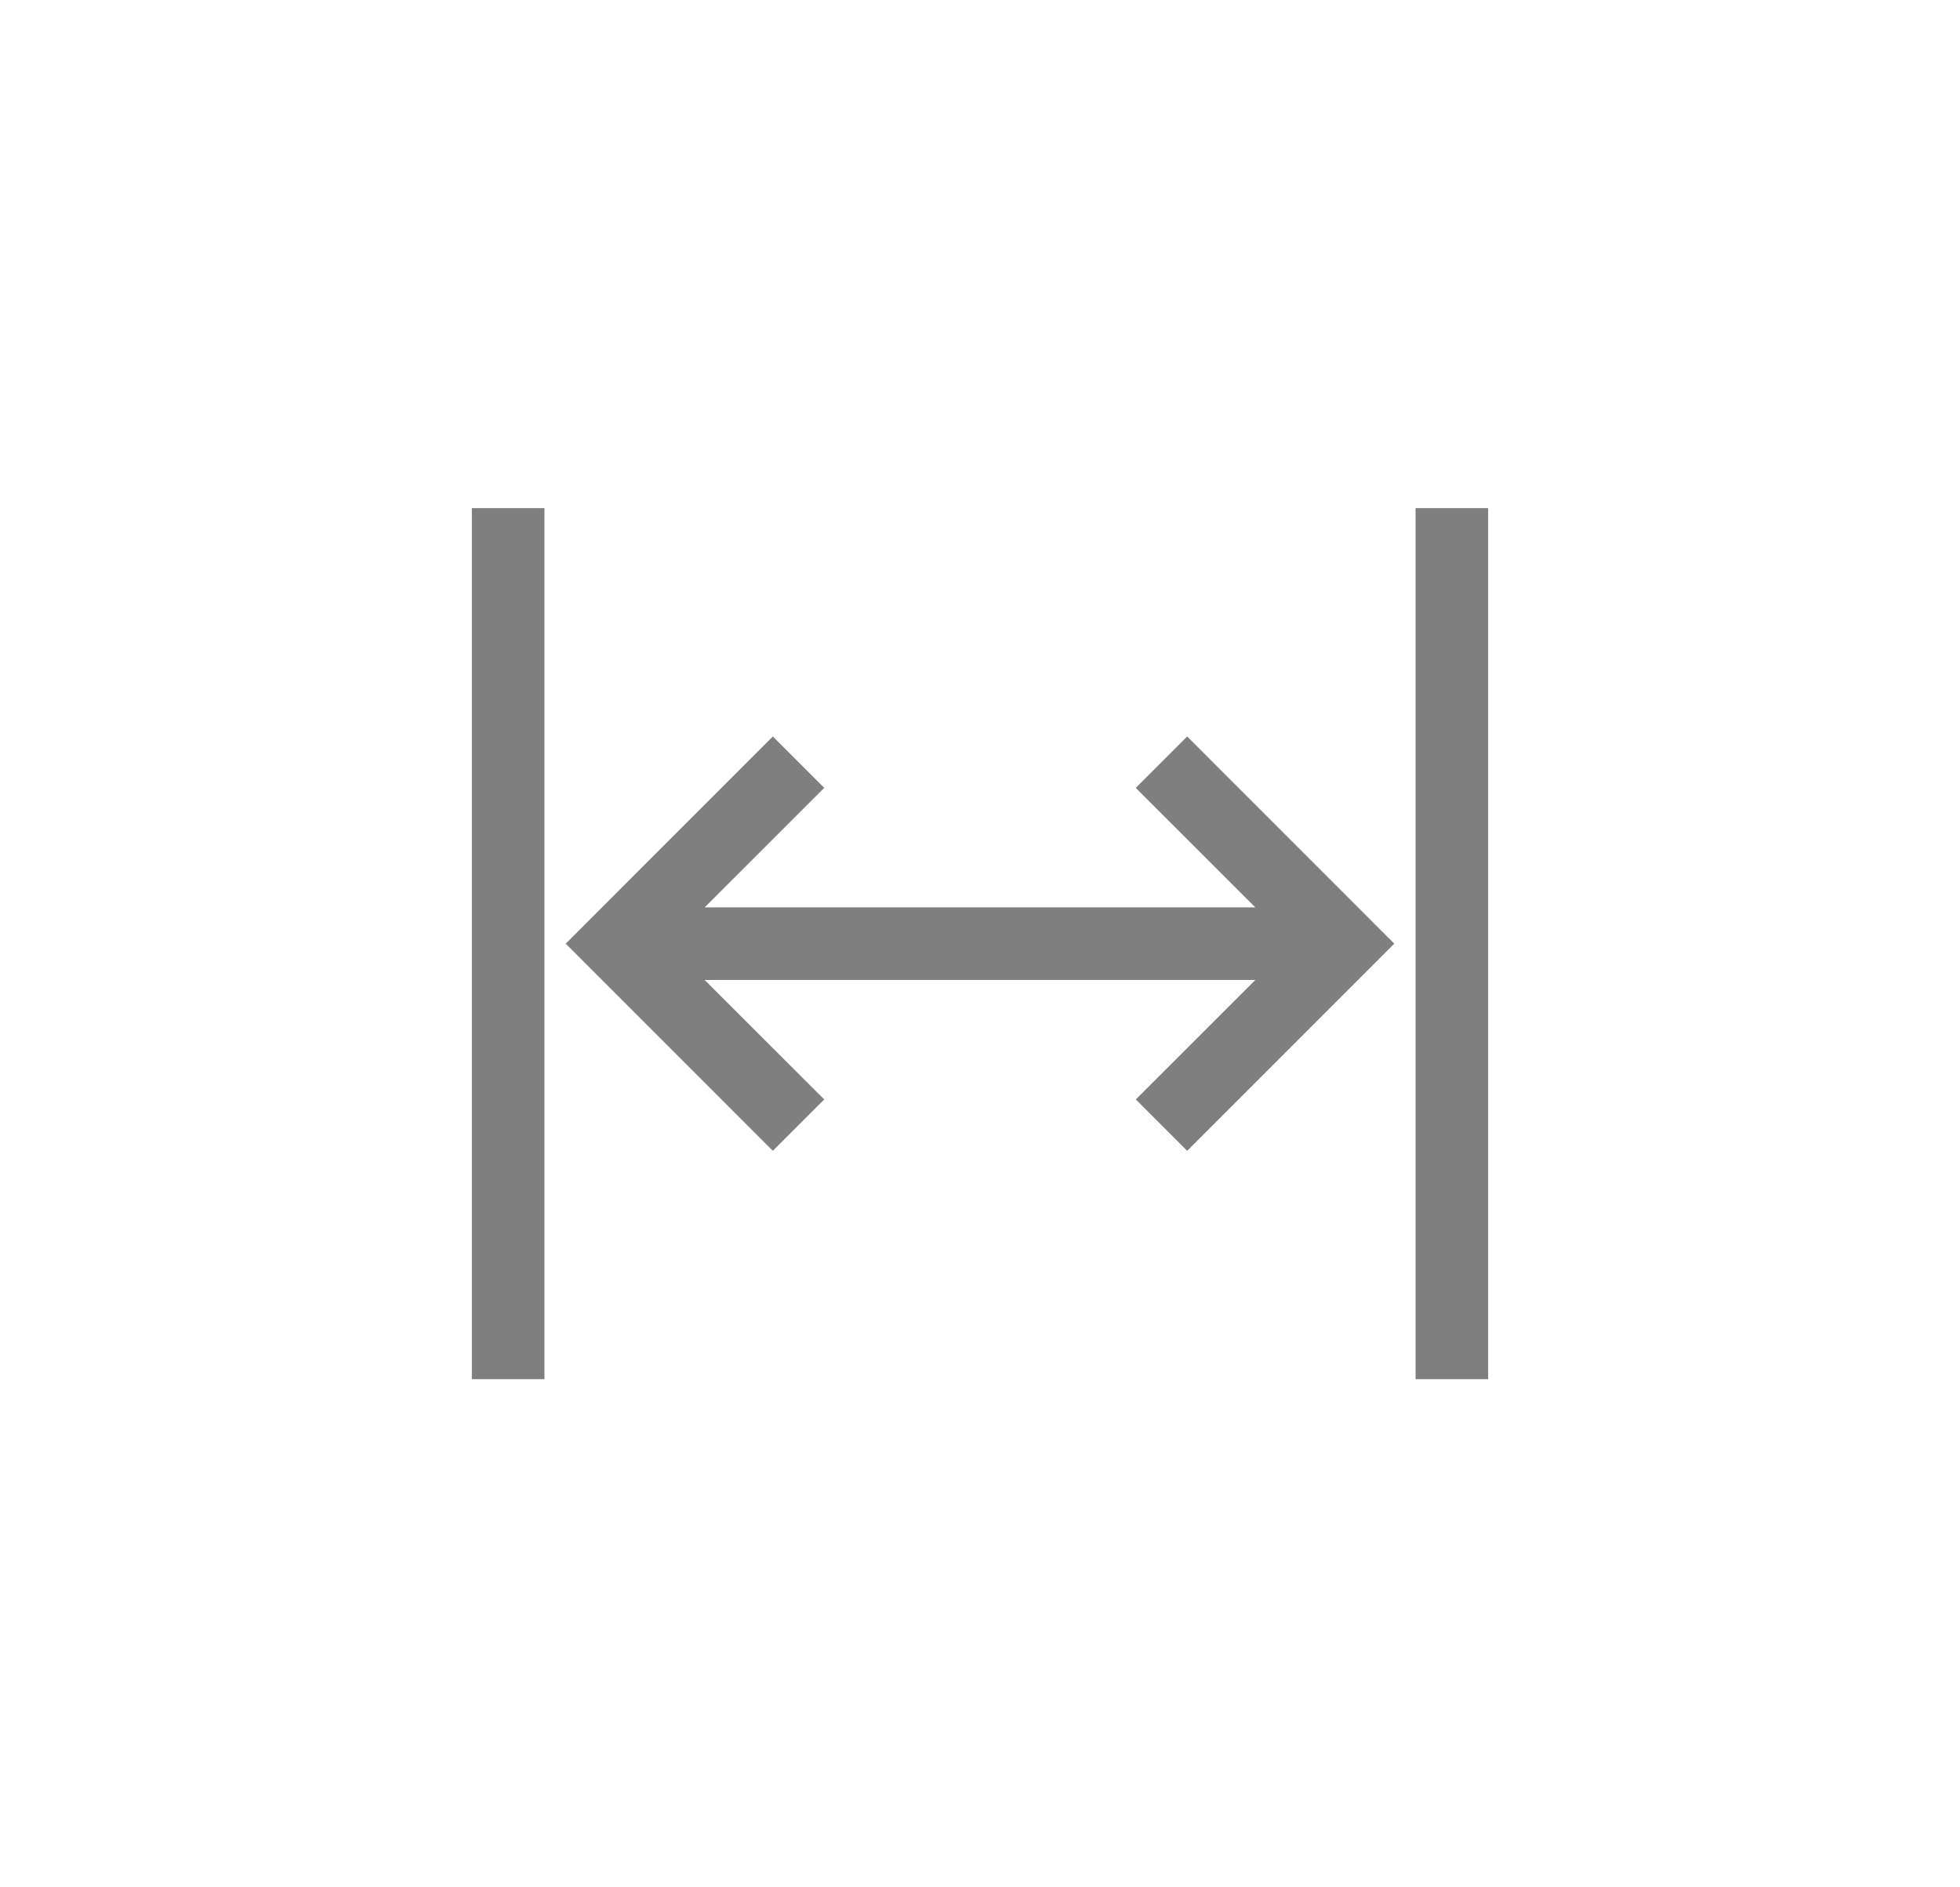 <svg width="27" height="26" viewBox="0 0 27 26" fill="none" xmlns="http://www.w3.org/2000/svg">
<path d="M6.5 7H7.5V19H6.5V7Z" fill="black" fill-opacity="0.5"/>
<path d="M19.5 7H20.5V19H19.5V7Z" fill="black" fill-opacity="0.5"/>
<path fill-rule="evenodd" clip-rule="evenodd" d="M9.707 13.5L11.354 15.146L10.646 15.854L7.793 13L10.646 10.146L11.354 10.854L9.707 12.5H17.293L15.646 10.854L16.354 10.146L19.207 13L16.354 15.854L15.646 15.146L17.293 13.5H9.707Z" fill="black" fill-opacity="0.5"/>
</svg>
